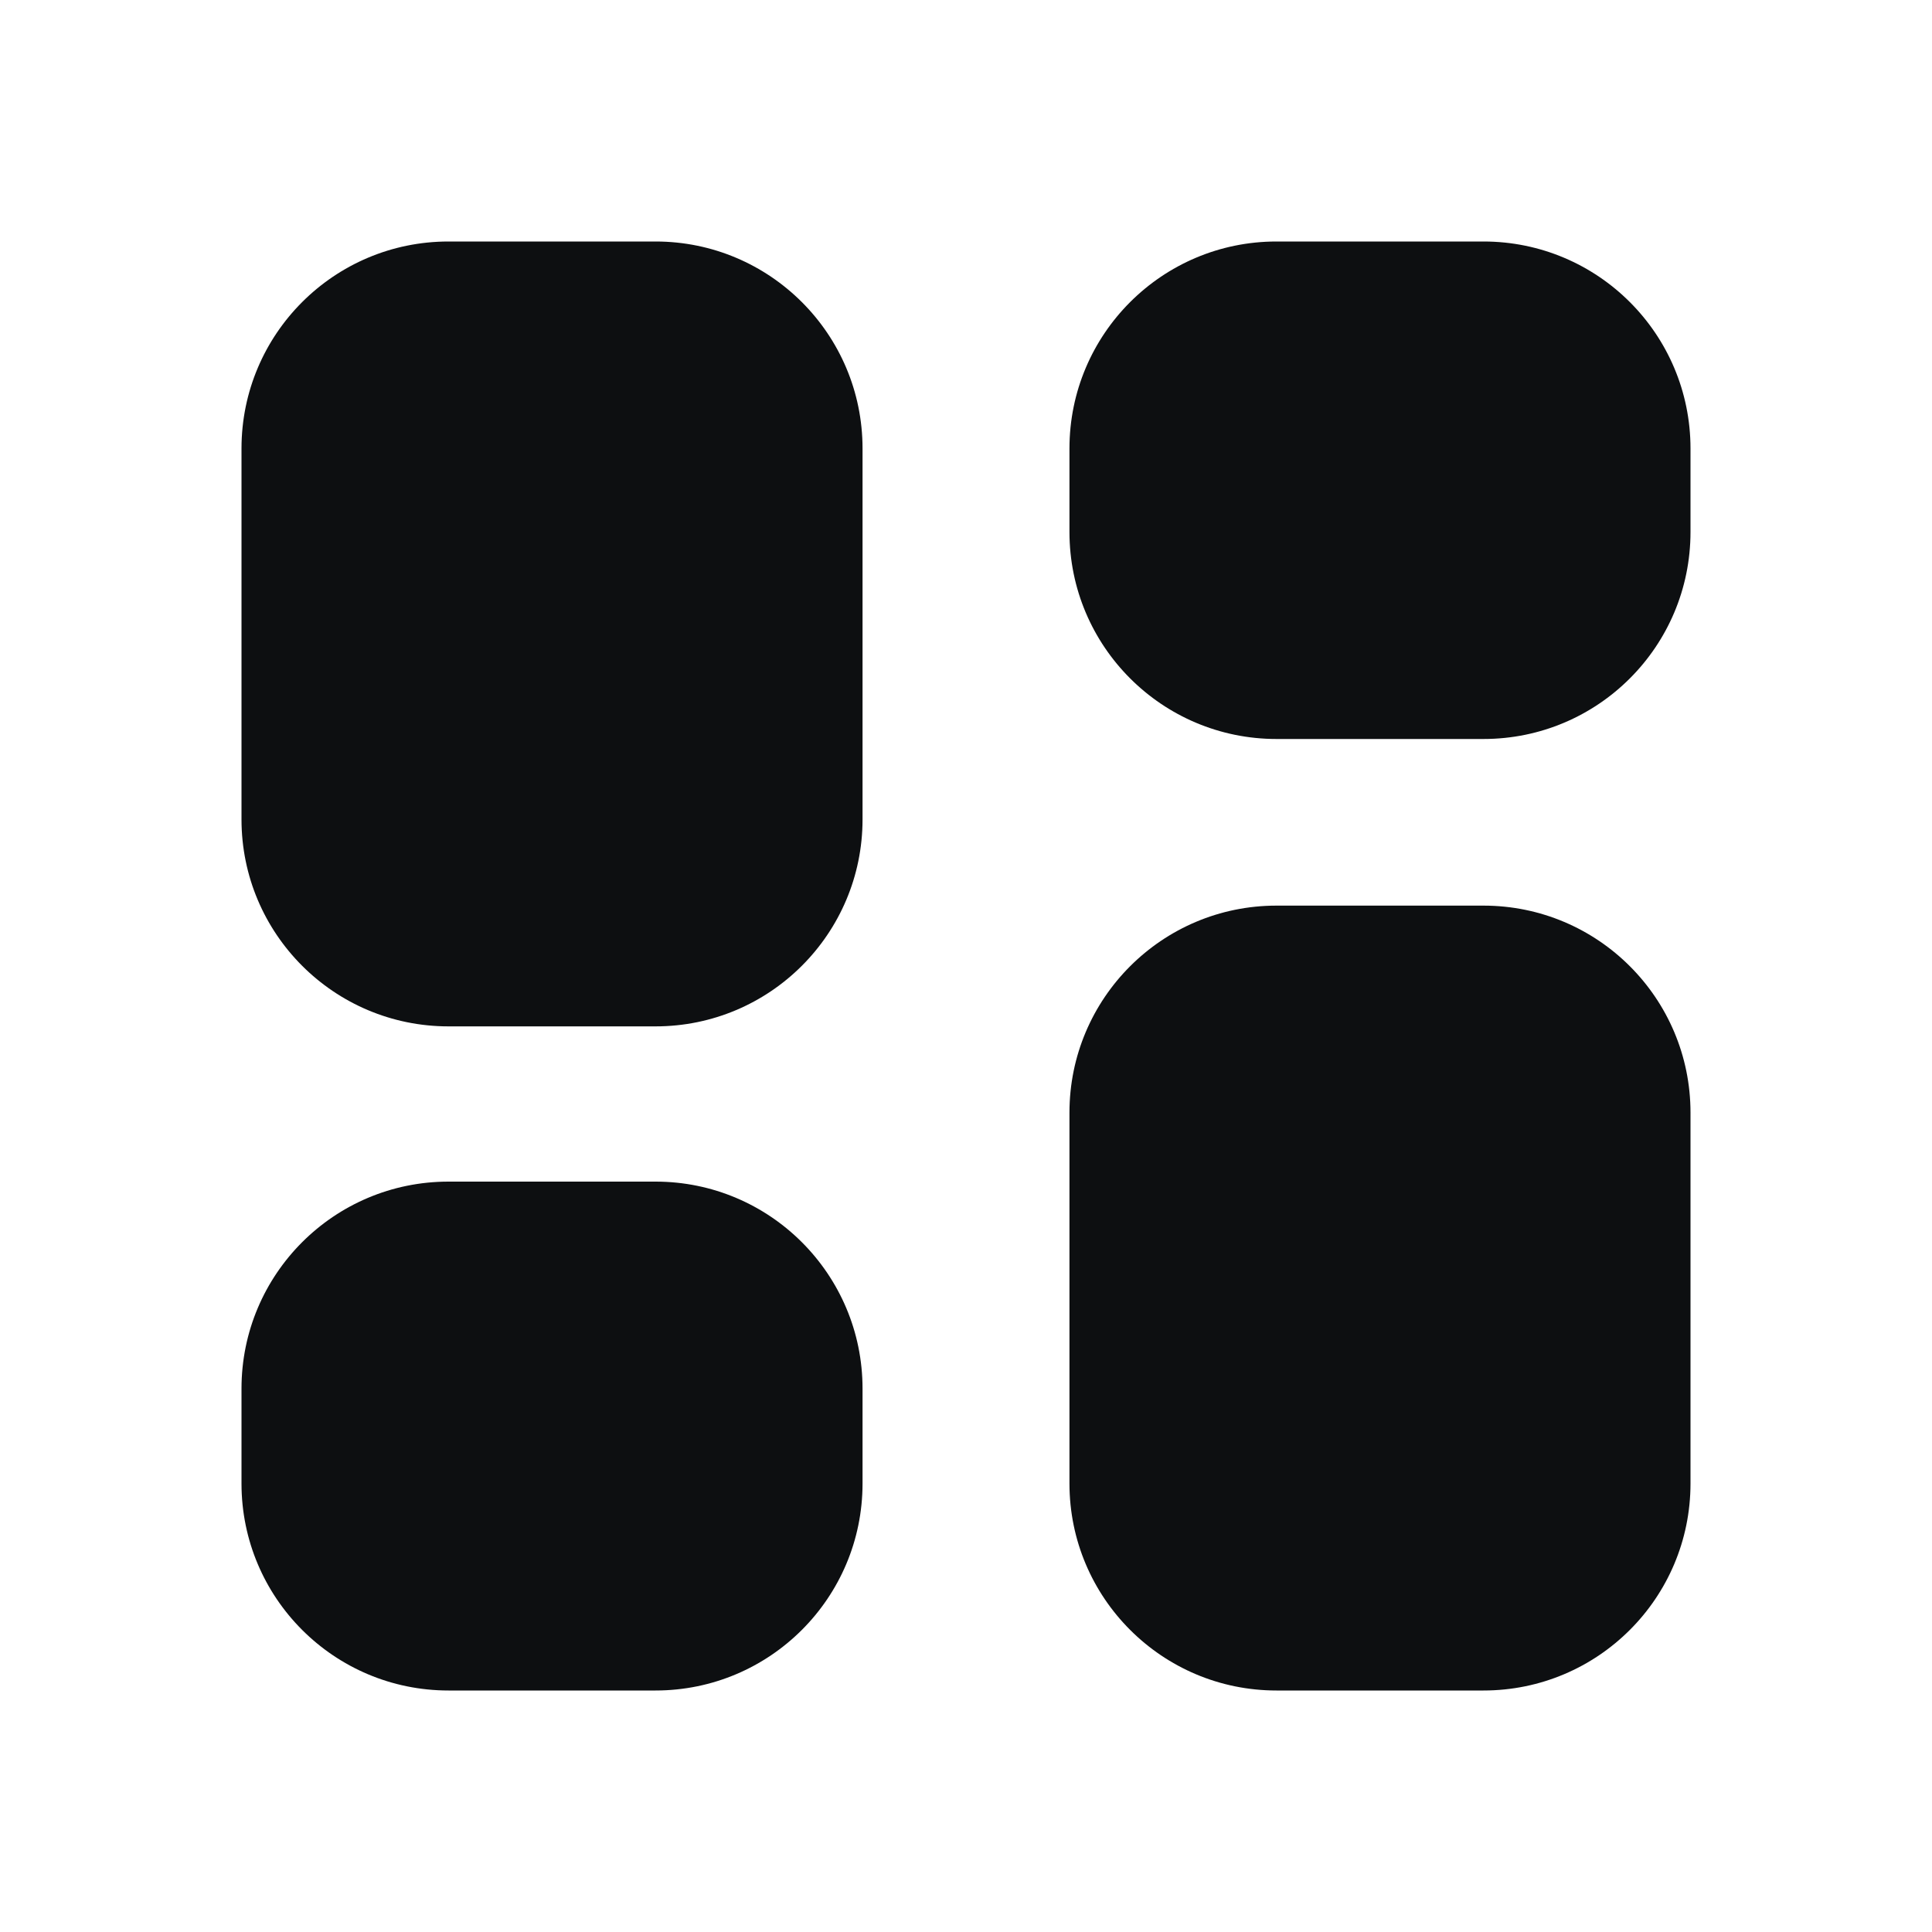 <svg width="20" height="20" viewBox="0 0 20 20" fill="none" xmlns="http://www.w3.org/2000/svg">
<path d="M4.643 2.5C3.459 2.5 2.5 3.459 2.5 4.643V8.482C2.5 9.666 3.459 10.625 4.643 10.625H6.786C7.969 10.625 8.929 9.666 8.929 8.482V4.643C8.929 3.459 7.969 2.5 6.786 2.5H4.643Z" fill="#0D0F11"/>
<path d="M4.643 12.232C3.459 12.232 2.5 13.191 2.5 14.375V15.357C2.5 16.541 3.459 17.5 4.643 17.5H6.786C7.969 17.5 8.929 16.541 8.929 15.357V14.375C8.929 13.191 7.969 12.232 6.786 12.232H4.643Z" fill="#0D0F11"/>
<path d="M11.071 4.643C11.071 3.459 12.031 2.5 13.214 2.5H15.357C16.541 2.5 17.5 3.459 17.5 4.643V5.507C17.5 6.691 16.541 7.65 15.357 7.65H13.214C12.031 7.65 11.071 6.691 11.071 5.507V4.643Z" fill="#0D0F11"/>
<path d="M11.071 11.518C11.071 10.334 12.031 9.375 13.214 9.375H15.357C16.541 9.375 17.5 10.334 17.5 11.518V15.357C17.5 16.541 16.541 17.5 15.357 17.5H13.214C12.031 17.5 11.071 16.541 11.071 15.357V11.518Z" fill="#0D0F11"/>
</svg>
